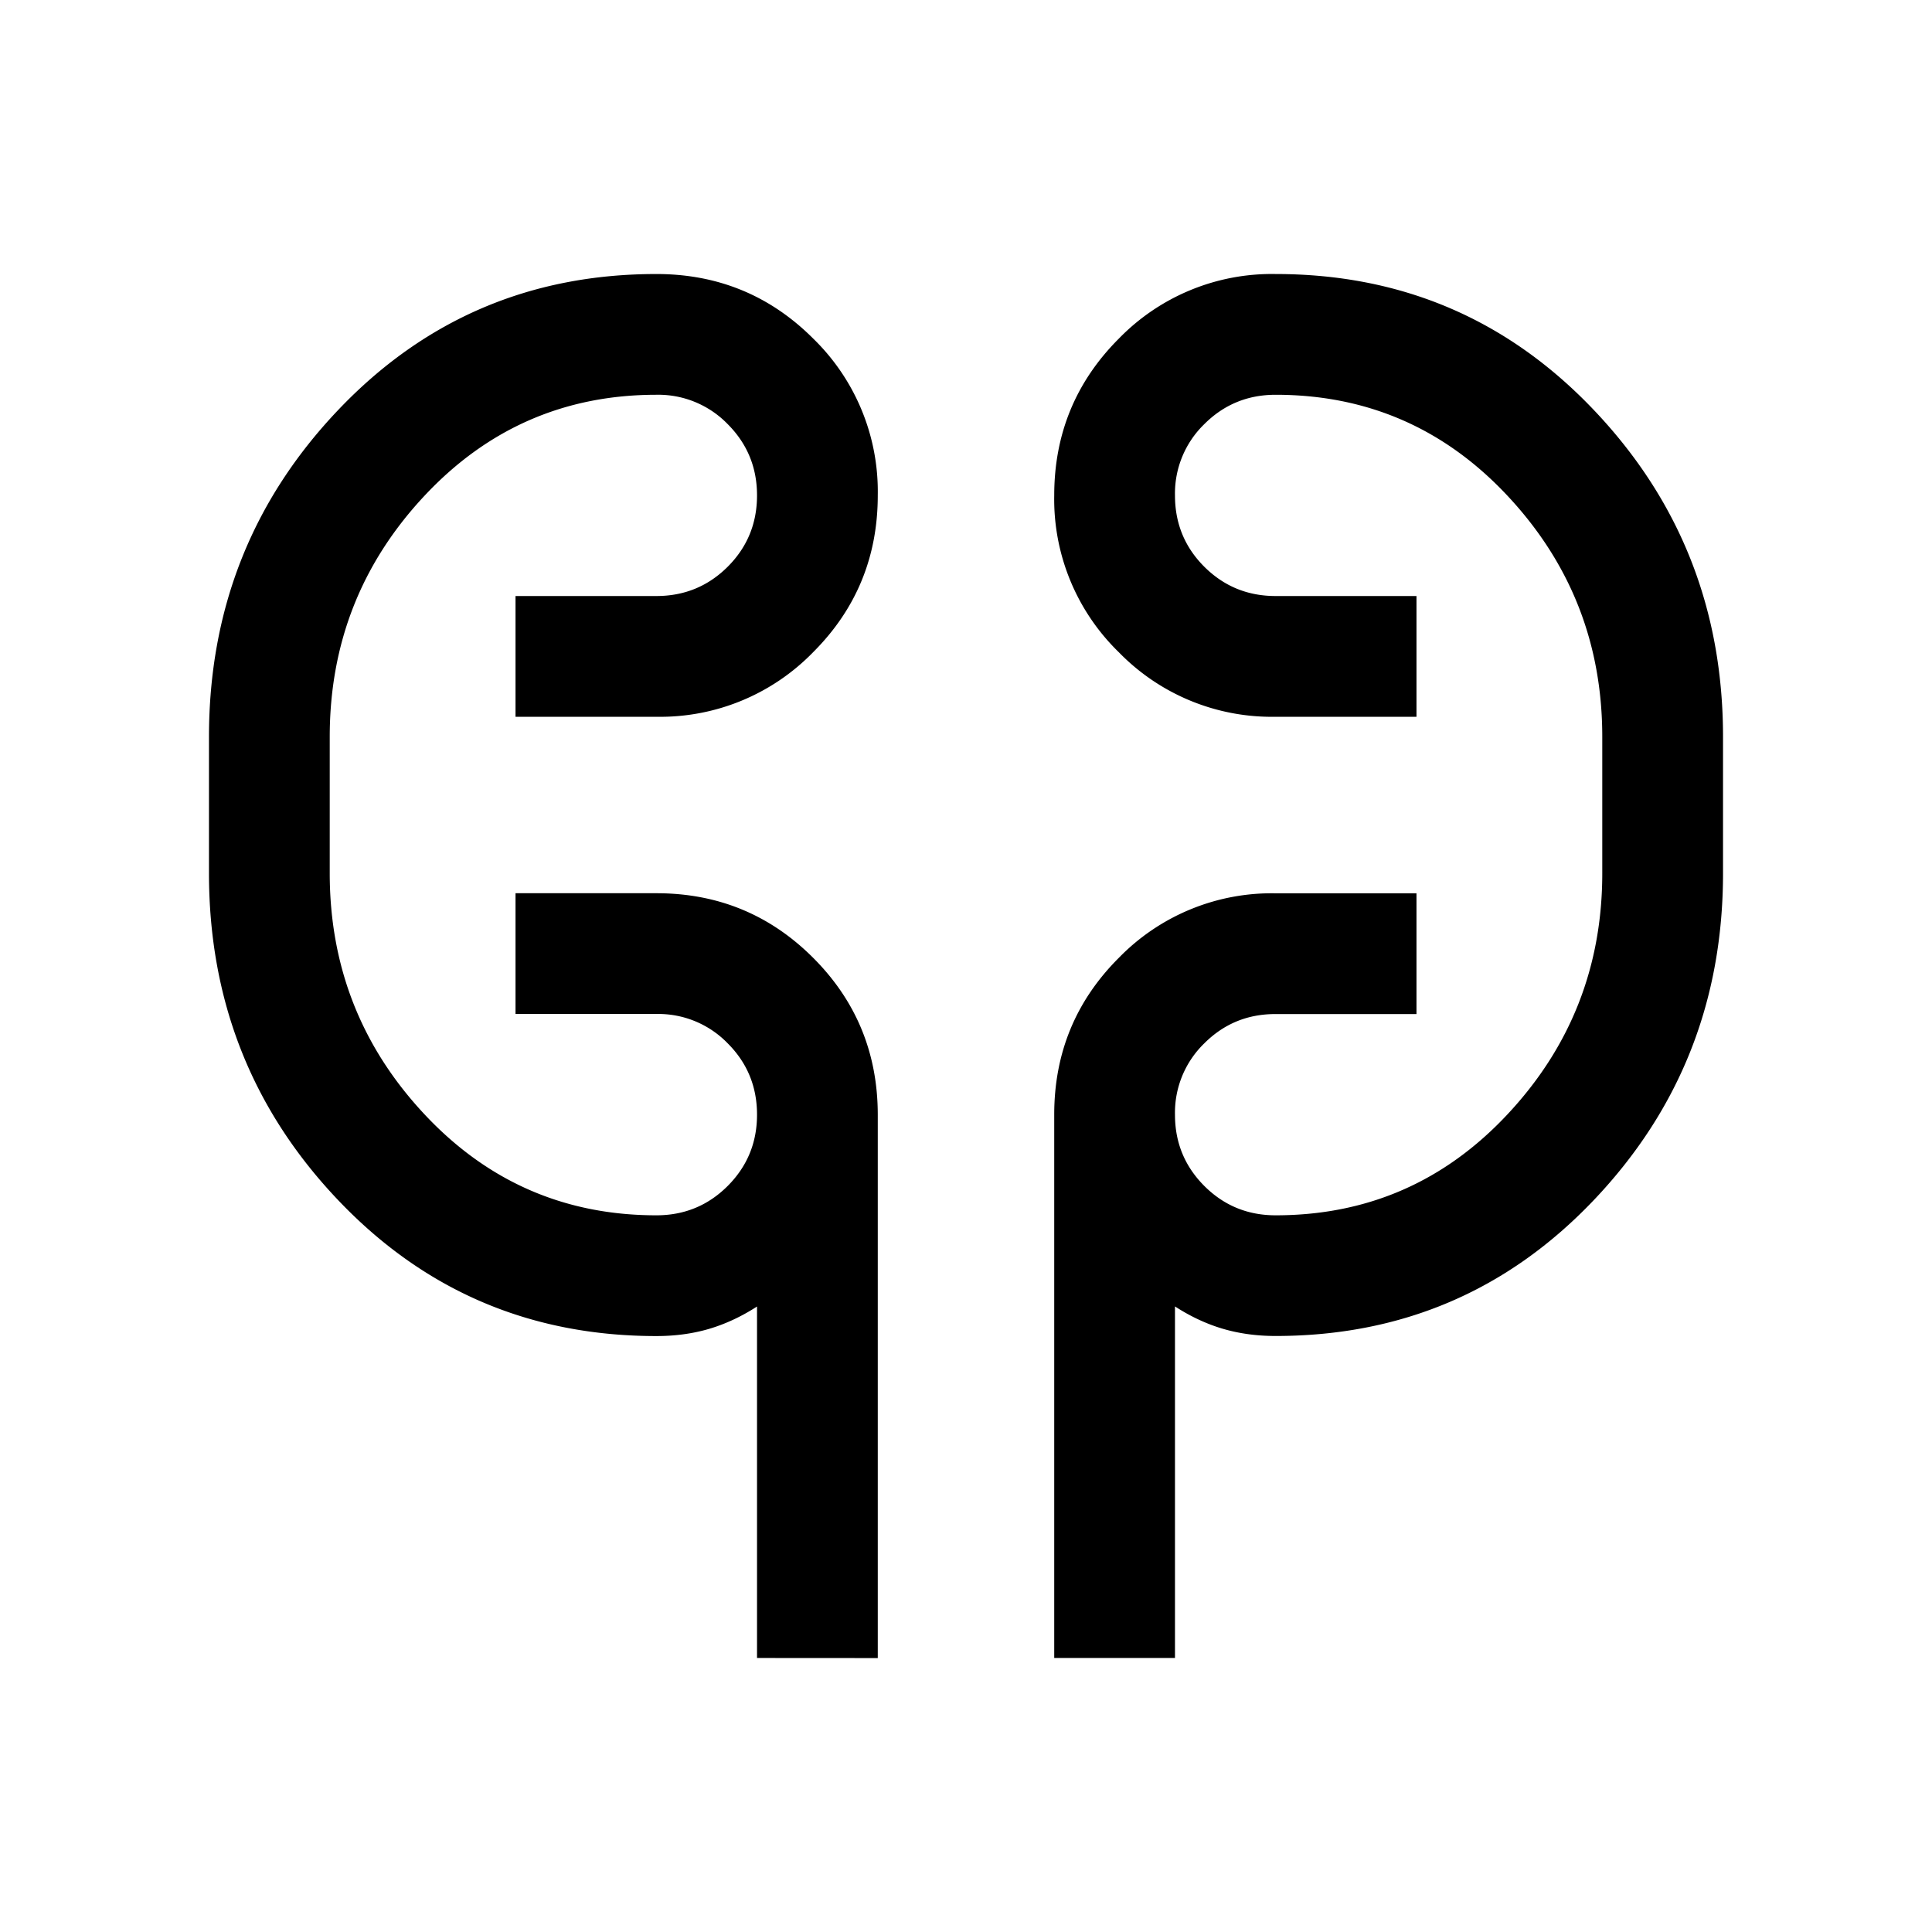 <svg xmlns="http://www.w3.org/2000/svg" width="24" height="24" viewBox="0 0 24 24" fill='currentColor'><path d="M9.404 20.596V16.23q-.288.186-.593.277-.305.09-.657.09-2.346 0-3.952-1.687t-1.606-4.062V9.154q0-2.374 1.606-4.062t3.952-1.688q1.146 0 1.948.802a2.65 2.65 0 0 1 .802 1.947q0 1.146-.802 1.948a2.65 2.65 0 0 1-1.948.803h-1.75v-1.5h1.75q.521 0 .886-.364.364-.364.364-.886 0-.52-.364-.885a1.2 1.2 0 0 0-.886-.365q-1.708 0-2.883 1.257T4.096 9.154v1.693q0 1.736 1.175 2.993t2.883 1.257q.521 0 .886-.365.364-.365.364-.885 0-.522-.364-.886a1.2 1.2 0 0 0-.886-.365h-1.75v-1.5h1.75q1.146 0 1.948.803.801.802.802 1.948v6.75zm3.692 0v-6.75q0-1.146.802-1.947a2.65 2.65 0 0 1 1.948-.802h1.75v1.5h-1.75q-.521-.001-.886.364a1.2 1.2 0 0 0-.364.886q0 .52.364.885.365.365.886.365 1.709 0 2.883-1.257 1.175-1.257 1.175-2.993V9.154q0-1.736-1.175-2.993t-2.883-1.257q-.521 0-.886.365a1.2 1.2 0 0 0-.364.885q0 .522.364.886.365.364.886.364h1.75v1.5h-1.75a2.65 2.65 0 0 1-1.948-.802 2.65 2.65 0 0 1-.802-1.947q0-1.145.802-1.948a2.65 2.65 0 0 1 1.948-.803q2.346 0 3.952 1.688t1.606 4.062v1.693q0 2.374-1.606 4.062-1.606 1.687-3.952 1.687-.352 0-.657-.09-.304-.09-.593-.277v4.367z"/></svg>